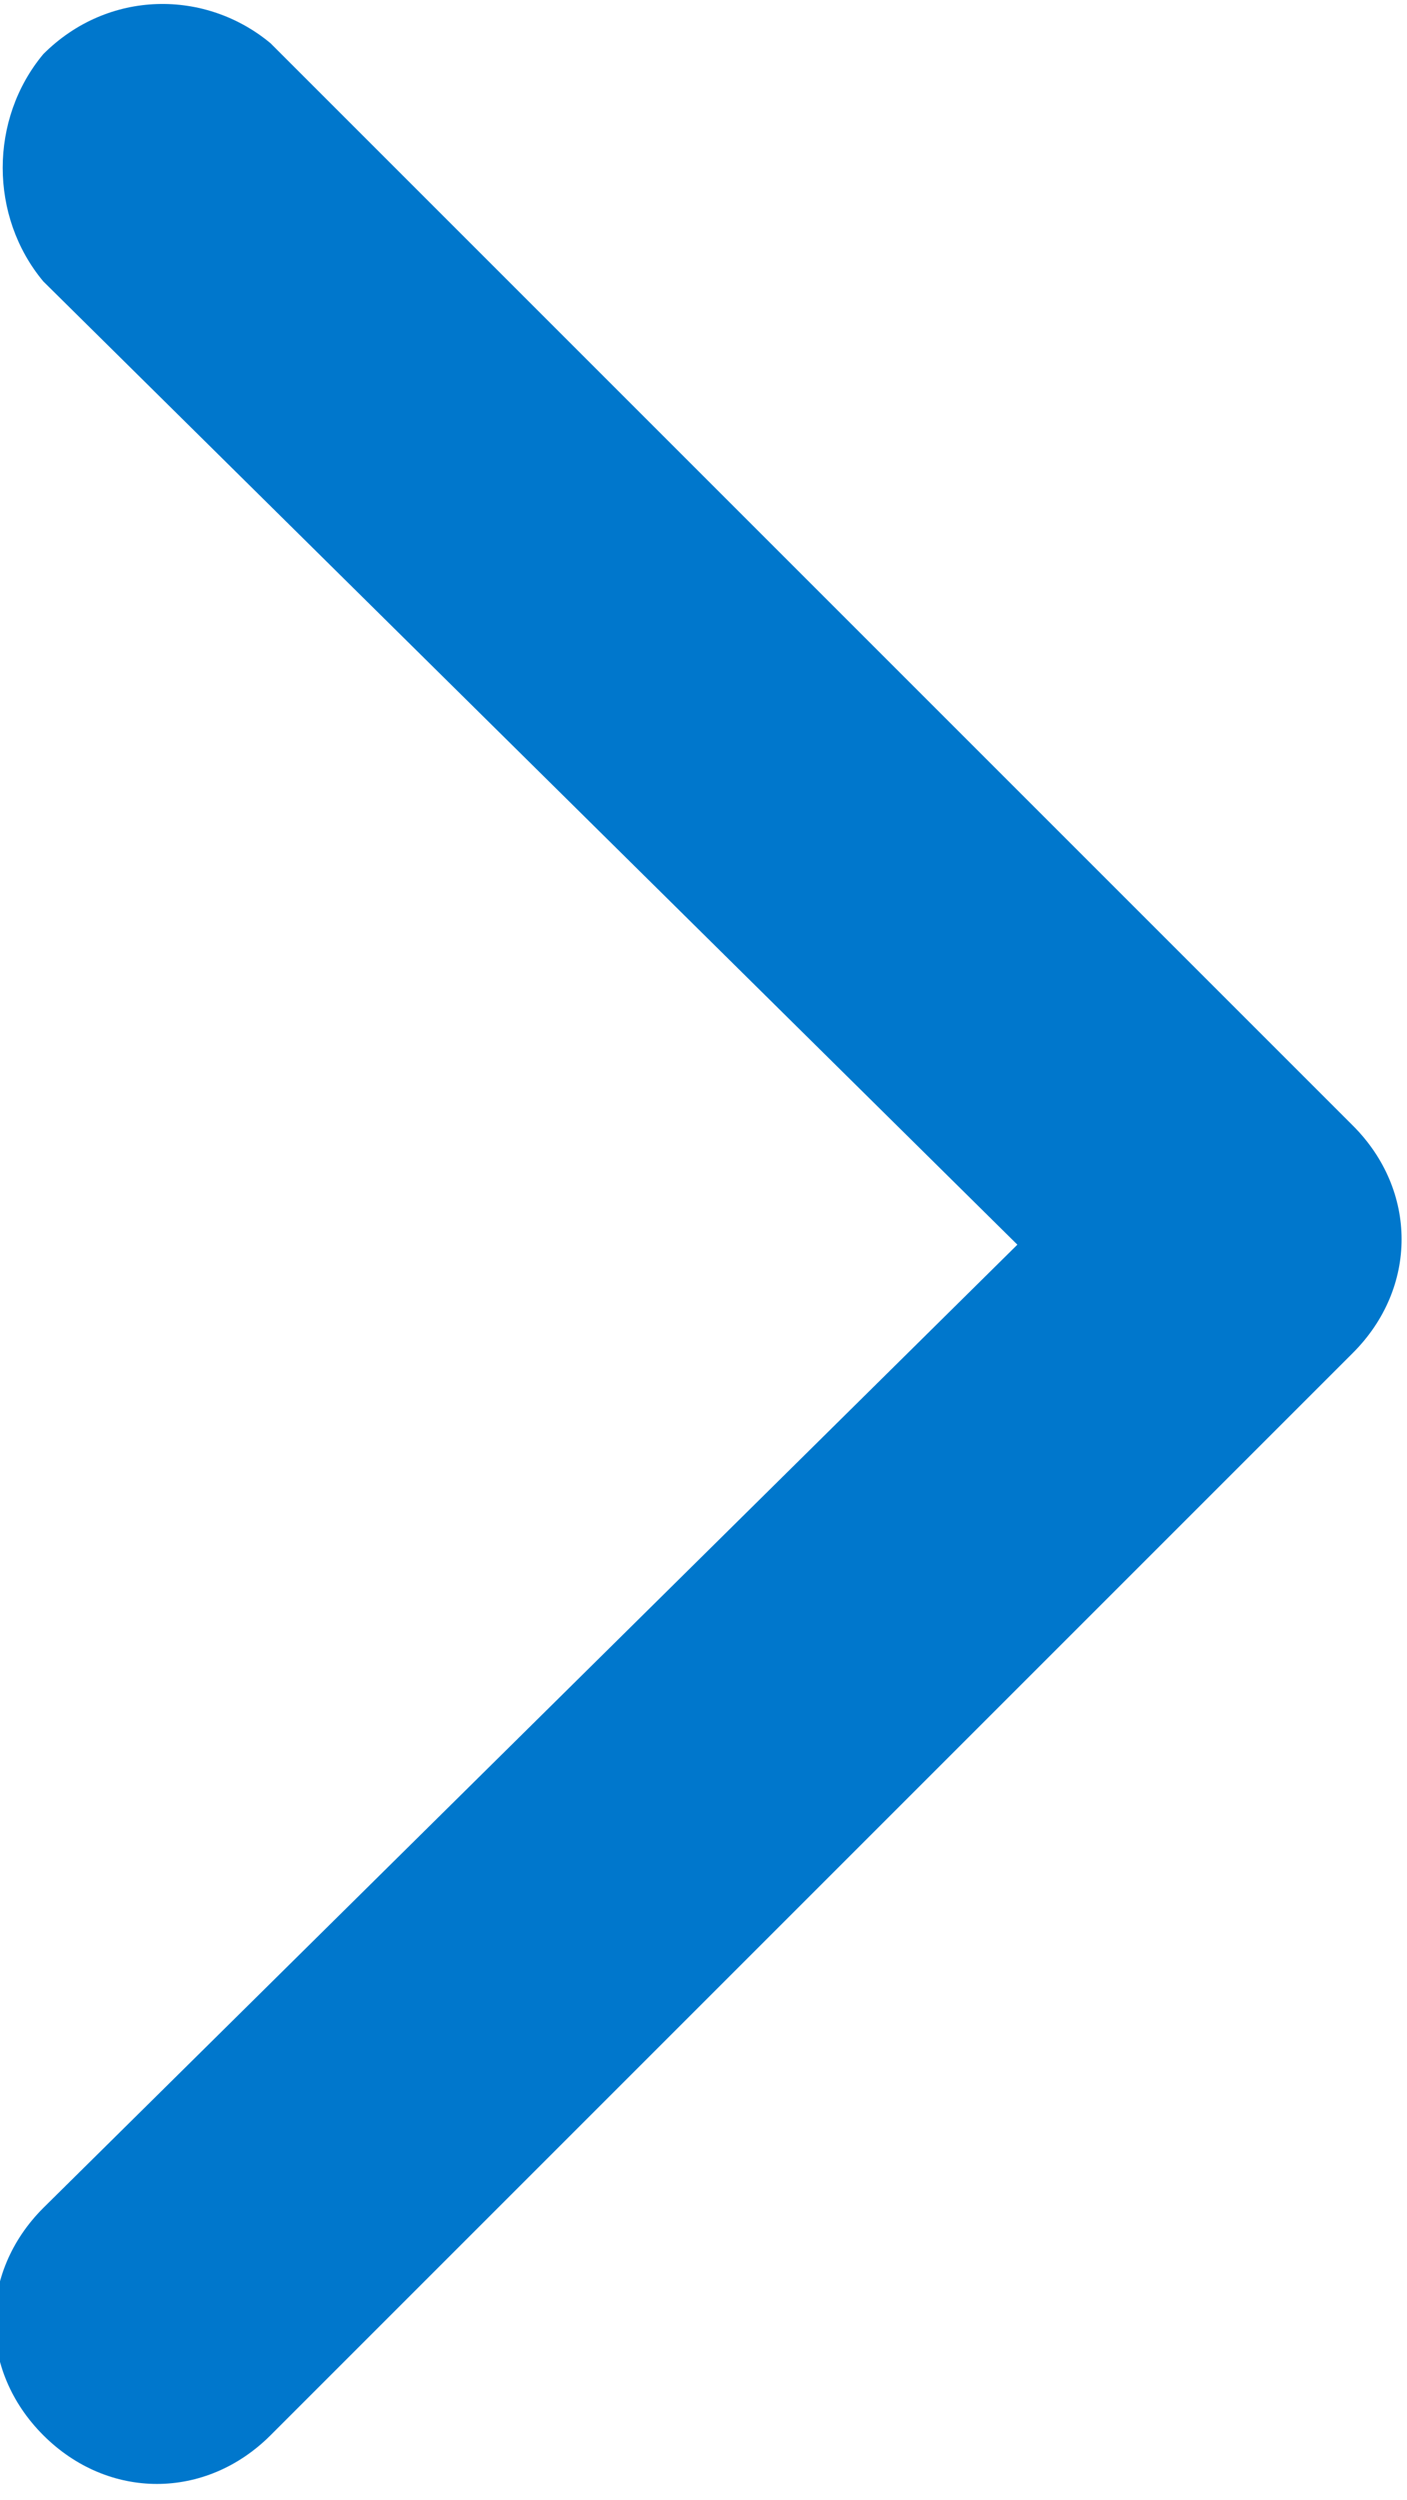 <svg version="1.1" xmlns="http://www.w3.org/2000/svg" xmlns:xlink="http://www.w3.org/1999/xlink" x="0px"
	 y="0px" viewBox="0 0 13 23.1" style="enable-background:new 0 0 13 23.1;" xml:space="preserve">
<style type="text/css">
	.st0{fill:#0077CC;}
</style>
<path class="st0" d="M0.4,2.6l9,8.9l-9,8.9c-0.6,0.6-0.6,1.5,0,2.1c0.6,0.6,1.5,0.6,2.1,0
	l10-10c0.6-0.6,0.6-1.5,0-2.1l-10-10C1.9-0.1,1-0.1,0.4,0.5C-0.1,1.1-0.1,2,0.4,2.6z"/>
</svg>
